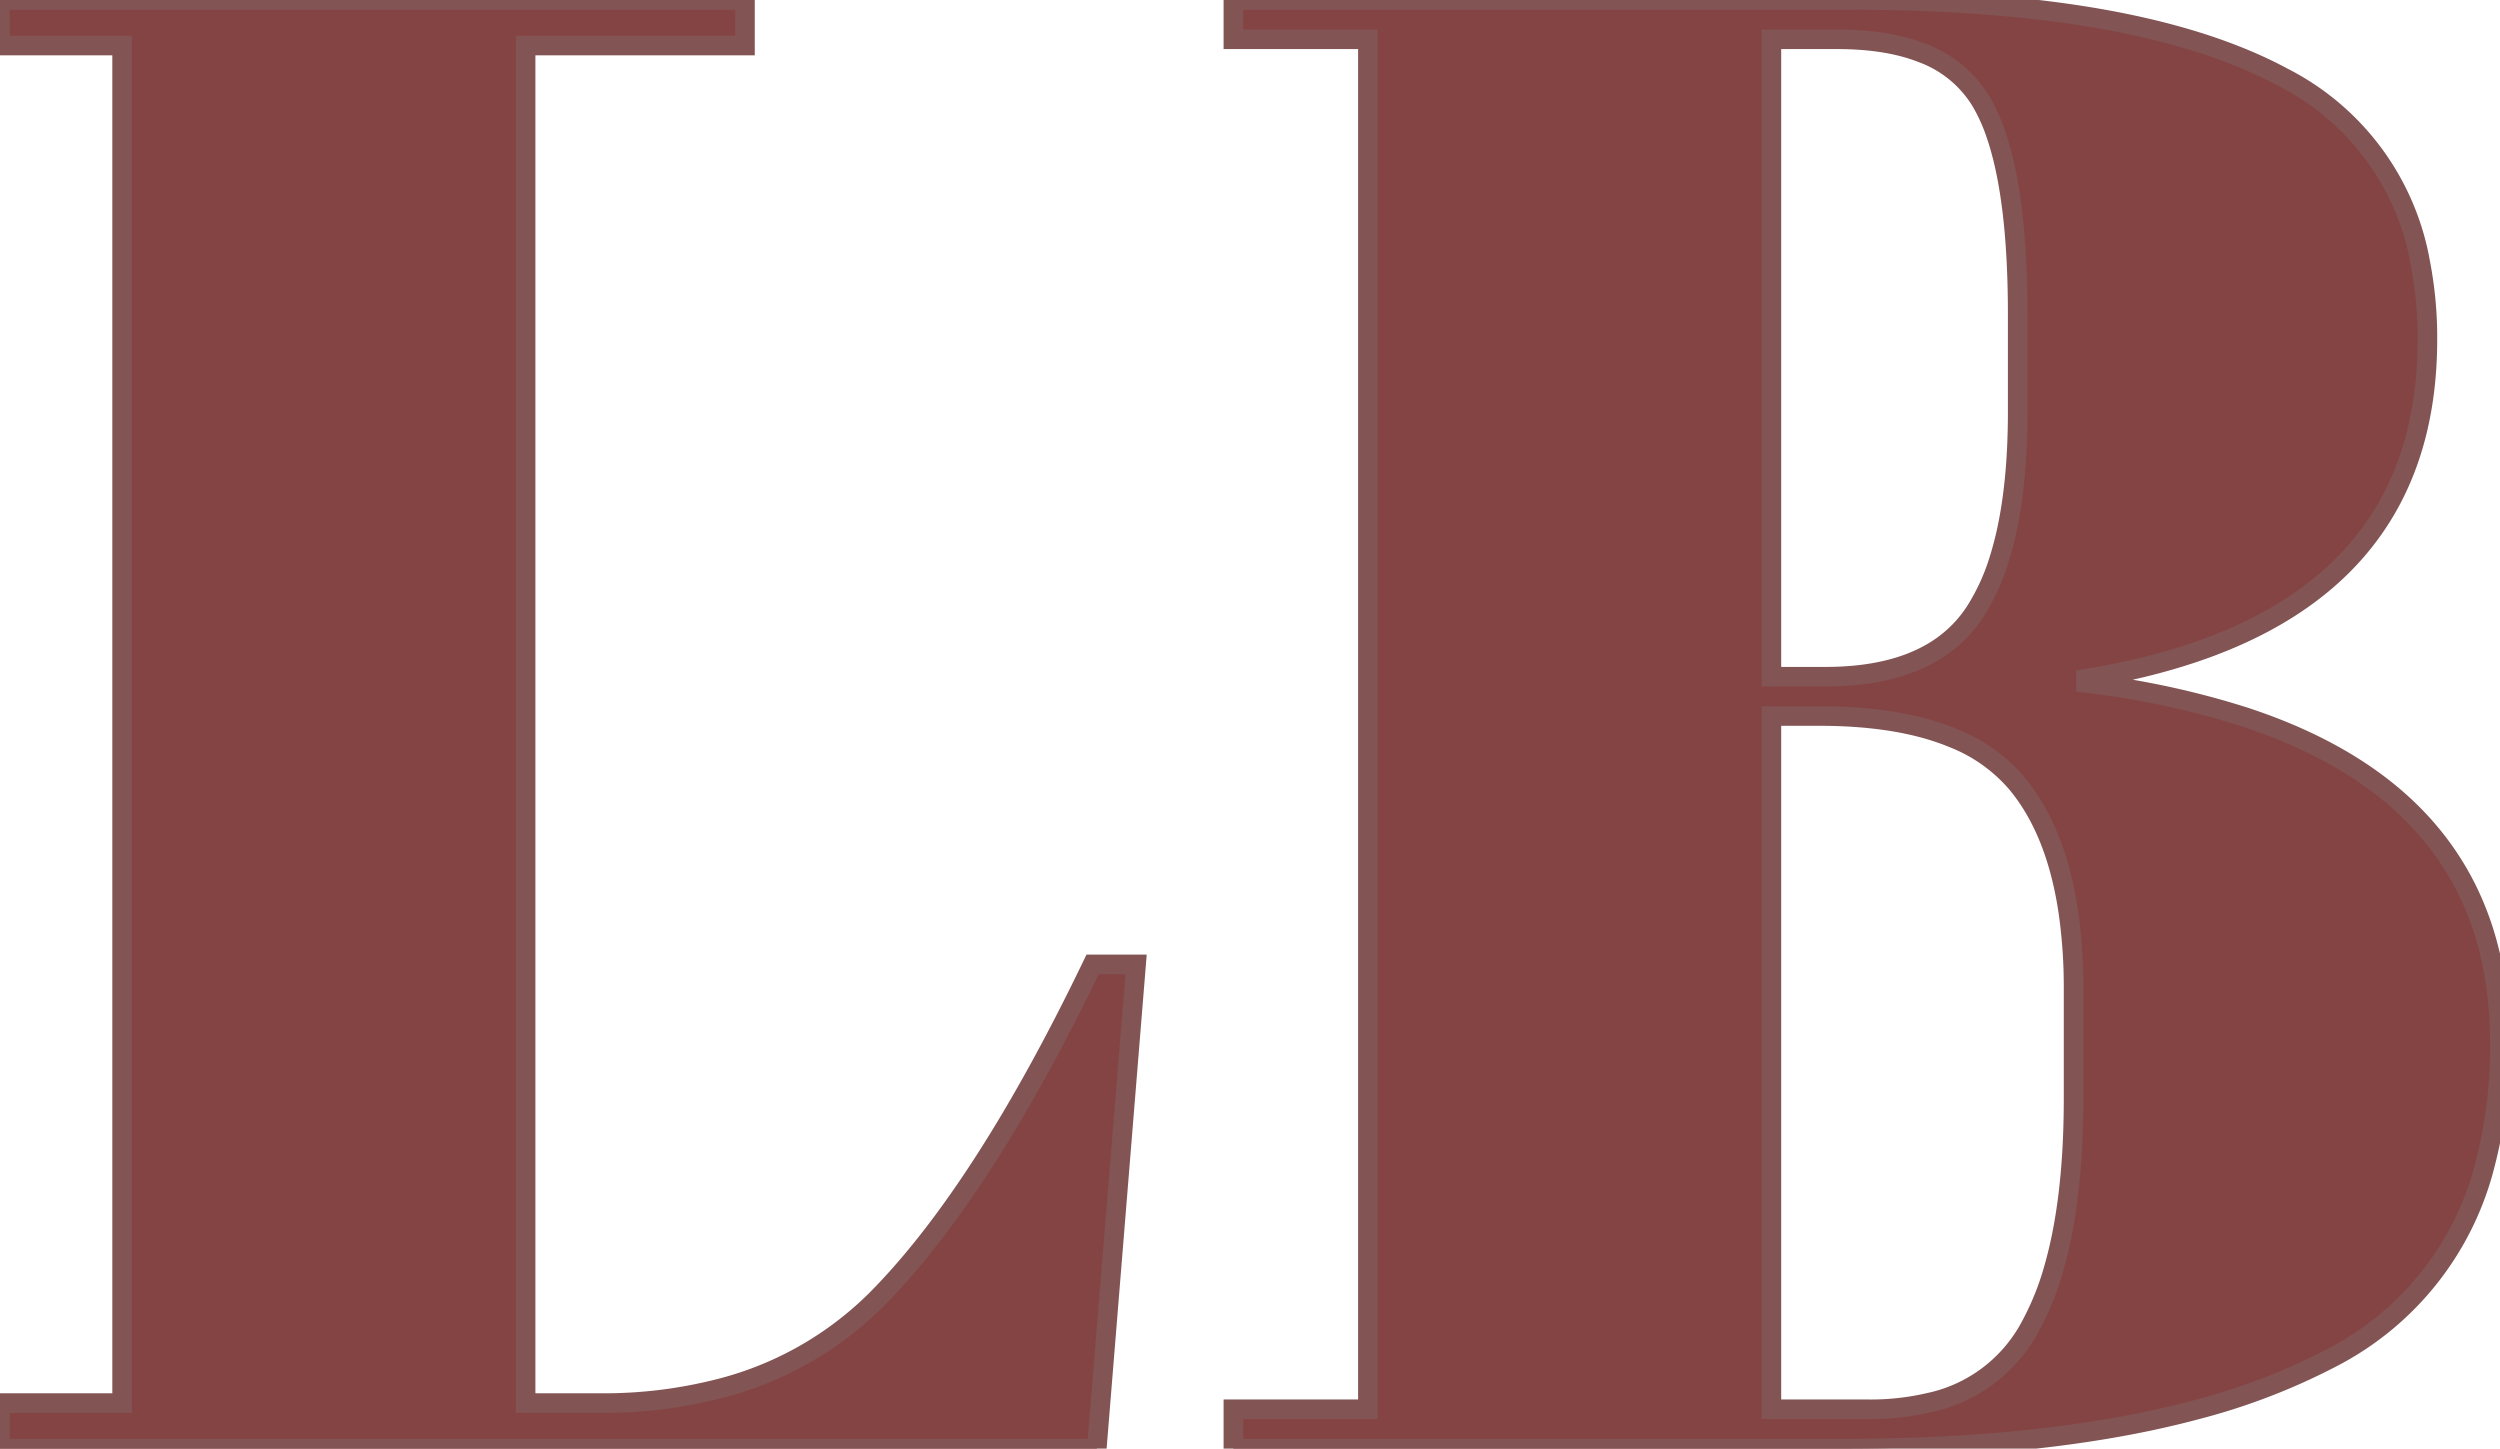 <svg width="120.807" height="70" viewBox="0 0 120.807 70" xmlns="http://www.w3.org/2000/svg"><g id="svgGroup" stroke-linecap="round" fill-rule="evenodd" font-size="9pt" stroke="#825454" stroke-width="0.25mm" fill="#854444" style="stroke:#825454;stroke-width:0.25mm;fill:#854444"><path d="M 0 2.2 L 0 0 L 36 0 L 36 2.2 L 25.4 2.2 L 25.4 67.8 L 29 67.8 A 22.497 22.497 0 0 0 34.89 67.069 A 16.462 16.462 0 0 0 42.55 62.6 Q 47.6 57.4 52.8 46.6 L 54.9 46.6 L 53 70 L 0 70 L 0 67.8 L 5.9 67.8 L 5.9 2.2 L 0 2.2 Z M 59.6 1.9 L 59.6 0 L 89.5 0 A 82.935 82.935 0 0 1 96.769 0.297 Q 105.355 1.055 110.35 3.75 A 12.476 12.476 0 0 1 116.955 12.692 A 18.938 18.938 0 0 1 117.3 16.4 Q 117.3 29.346 102.566 32.47 A 38.489 38.489 0 0 1 100.8 32.8 L 100.8 33 A 40.843 40.843 0 0 1 108.471 34.647 Q 120.8 38.702 120.8 50.4 A 22.452 22.452 0 0 1 120.077 56.295 A 14.471 14.471 0 0 1 112.6 65.65 A 30.814 30.814 0 0 1 106.112 68.127 Q 99.558 69.88 90.29 69.993 A 105.841 105.841 0 0 1 89 70 L 59.6 70 L 59.6 68.1 L 66.1 68.1 L 66.1 1.9 L 59.6 1.9 Z M 87.9 34.6 L 85.6 34.6 L 85.6 68.1 L 90.3 68.1 A 12.369 12.369 0 0 0 93.204 67.783 A 7.246 7.246 0 0 0 98 64.3 A 13.437 13.437 0 0 0 99.253 61.263 Q 100.121 58.231 100.193 53.896 A 47.832 47.832 0 0 0 100.2 53.1 L 100.2 47.8 A 25.763 25.763 0 0 0 99.962 44.172 Q 99.398 40.221 97.5 37.9 A 7.783 7.783 0 0 0 94.404 35.674 Q 91.913 34.633 88.137 34.601 A 28.406 28.406 0 0 0 87.9 34.6 Z M 88.8 1.9 L 85.6 1.9 L 85.6 32.7 L 88.2 32.7 Q 91.433 32.7 93.448 31.483 A 6.152 6.152 0 0 0 95.45 29.55 A 10.328 10.328 0 0 0 96.617 26.989 Q 97.411 24.449 97.491 20.742 A 39.161 39.161 0 0 0 97.5 19.9 L 97.5 15.2 Q 97.5 9.451 96.413 6.388 A 8.237 8.237 0 0 0 95.7 4.85 A 5.578 5.578 0 0 0 92.856 2.549 Q 91.841 2.154 90.557 1.999 A 14.752 14.752 0 0 0 88.8 1.9 Z" vector-effect="non-scaling-stroke"/></g></svg>